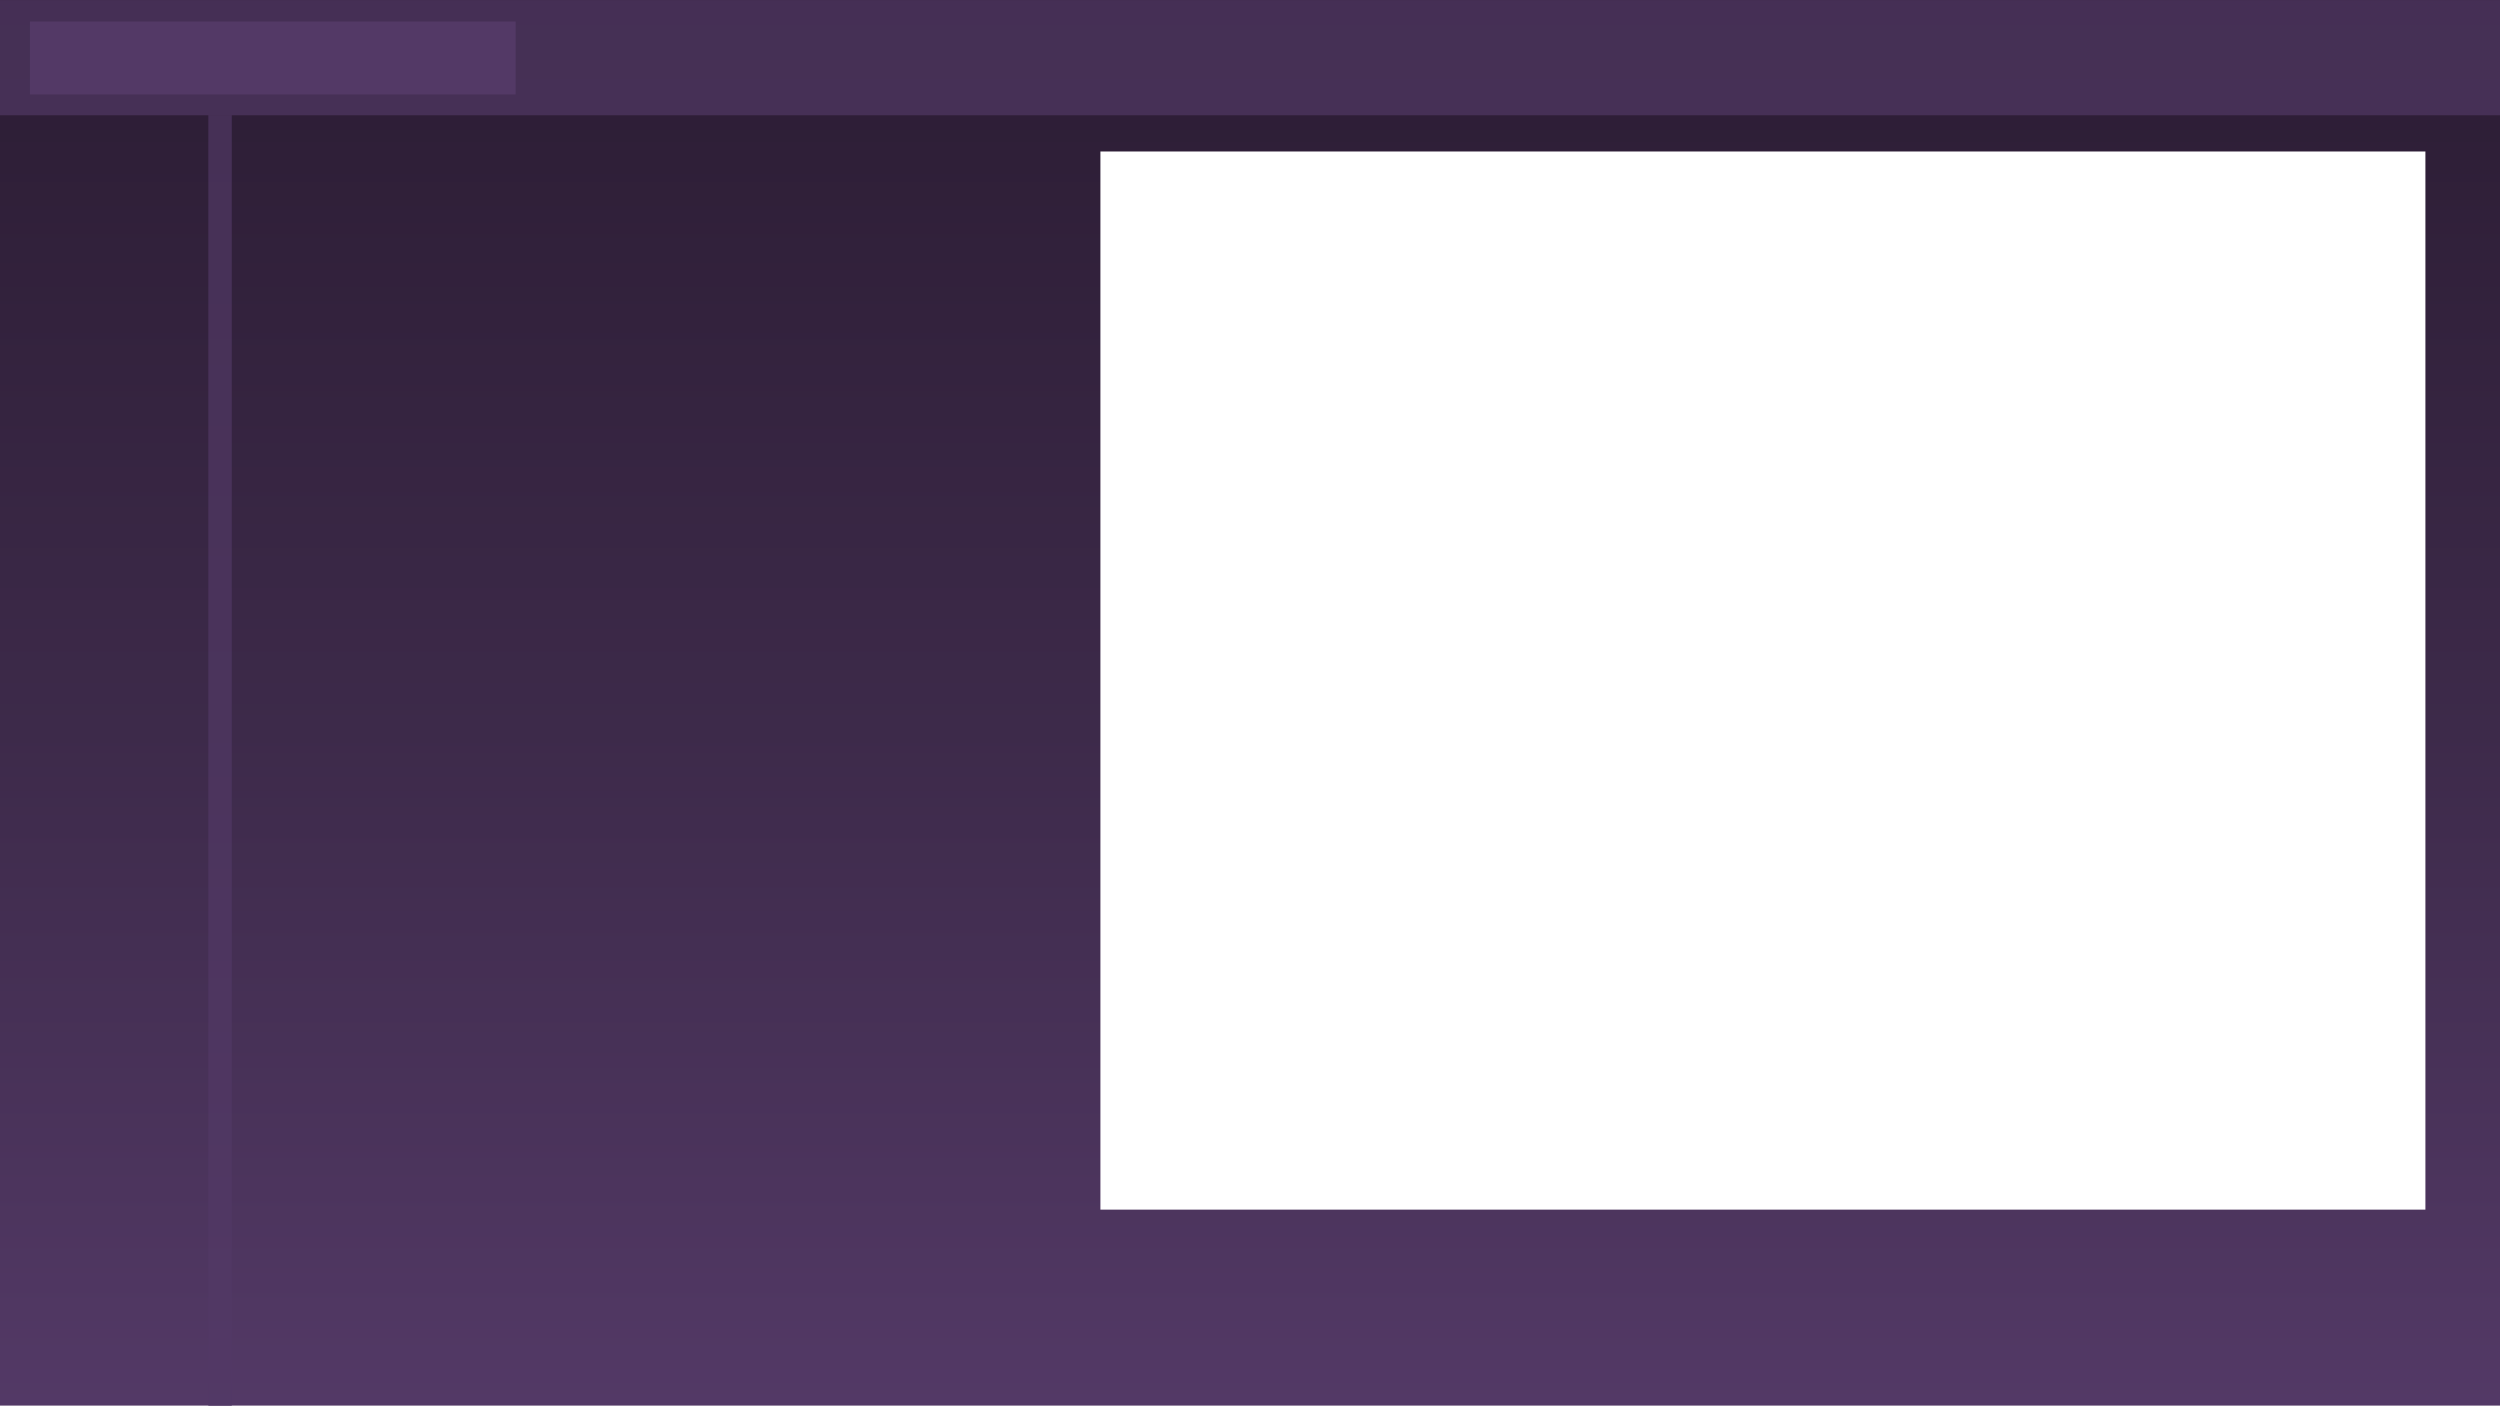 <?xml version="1.0" encoding="UTF-8"?><svg id="a" xmlns="http://www.w3.org/2000/svg" xmlns:xlink="http://www.w3.org/1999/xlink" viewBox="0 0 3840 2160"><defs><style>.c,.d{fill:#533966;}.e{fill:url(#b);}.d{opacity:.67;}</style><linearGradient id="b" x1="1920" y1="2159" x2="1920" y2="-1" gradientTransform="matrix(1, 0, 0, 1, 0, 0)" gradientUnits="userSpaceOnUse"><stop offset="0" stop-color="#533966"/><stop offset=".48" stop-color="#3d2a4a"/><stop offset="1" stop-color="#2b1c33"/></linearGradient></defs><path class="e" d="M0-1V2159H3840V-1H0ZM3725.43,1858H1690.23V232.68h2035.2V1858Z"/><rect class="d" x="320" y="176.92" width="36" height="1983"/><rect class="d" x="-3" y=".08" width="3846" height="177"/><rect class="c" x="46" y="33.08" width="746" height="112"/></svg>